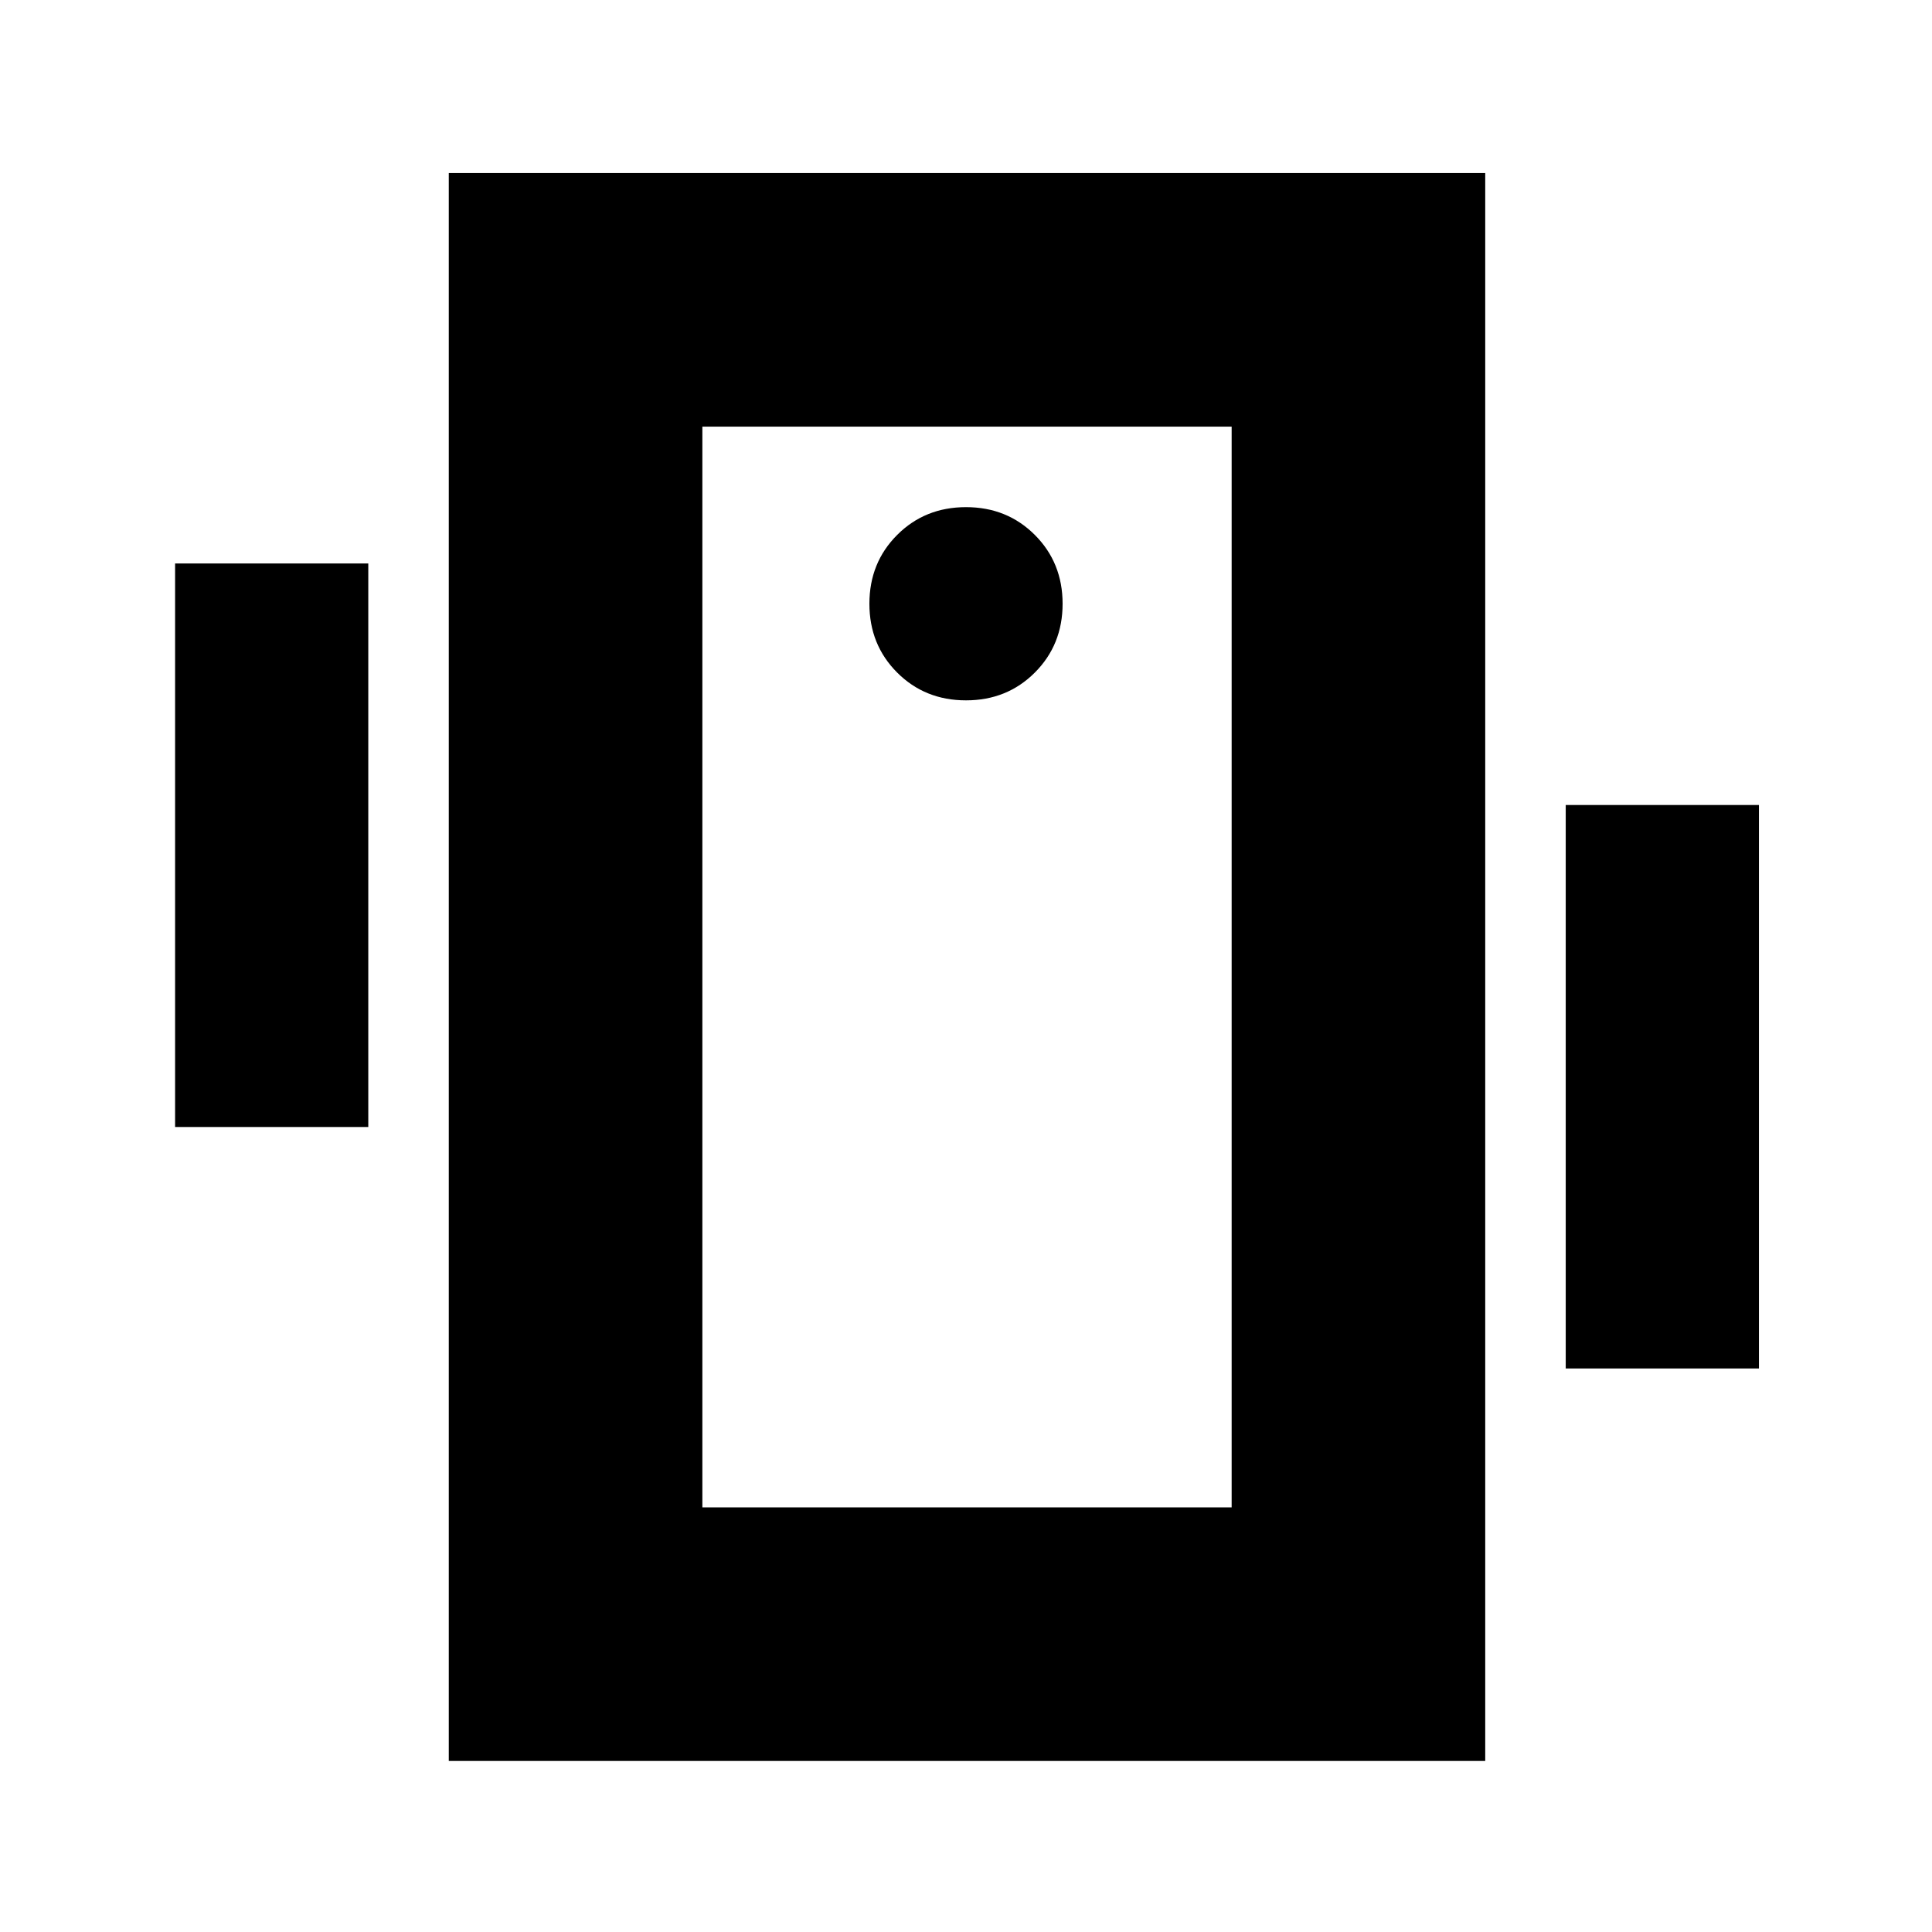 <svg xmlns="http://www.w3.org/2000/svg" height="24" viewBox="0 -960 960 960" width="24"><path d="M87-400v-280h96v280H87Zm691 120v-280h96v280h-96ZM223-85v-789h515v789H223Zm389-126v-537H349v537h263ZM480-612q20.4 0 34.2-13.8Q528-639.6 528-660q0-20.4-13.8-34.2Q500.4-708 480-708q-20.4 0-34.2 13.8Q432-680.4 432-660q0 20.4 13.8 34.2Q459.6-612 480-612ZM349-748v537-537Z"/></svg>